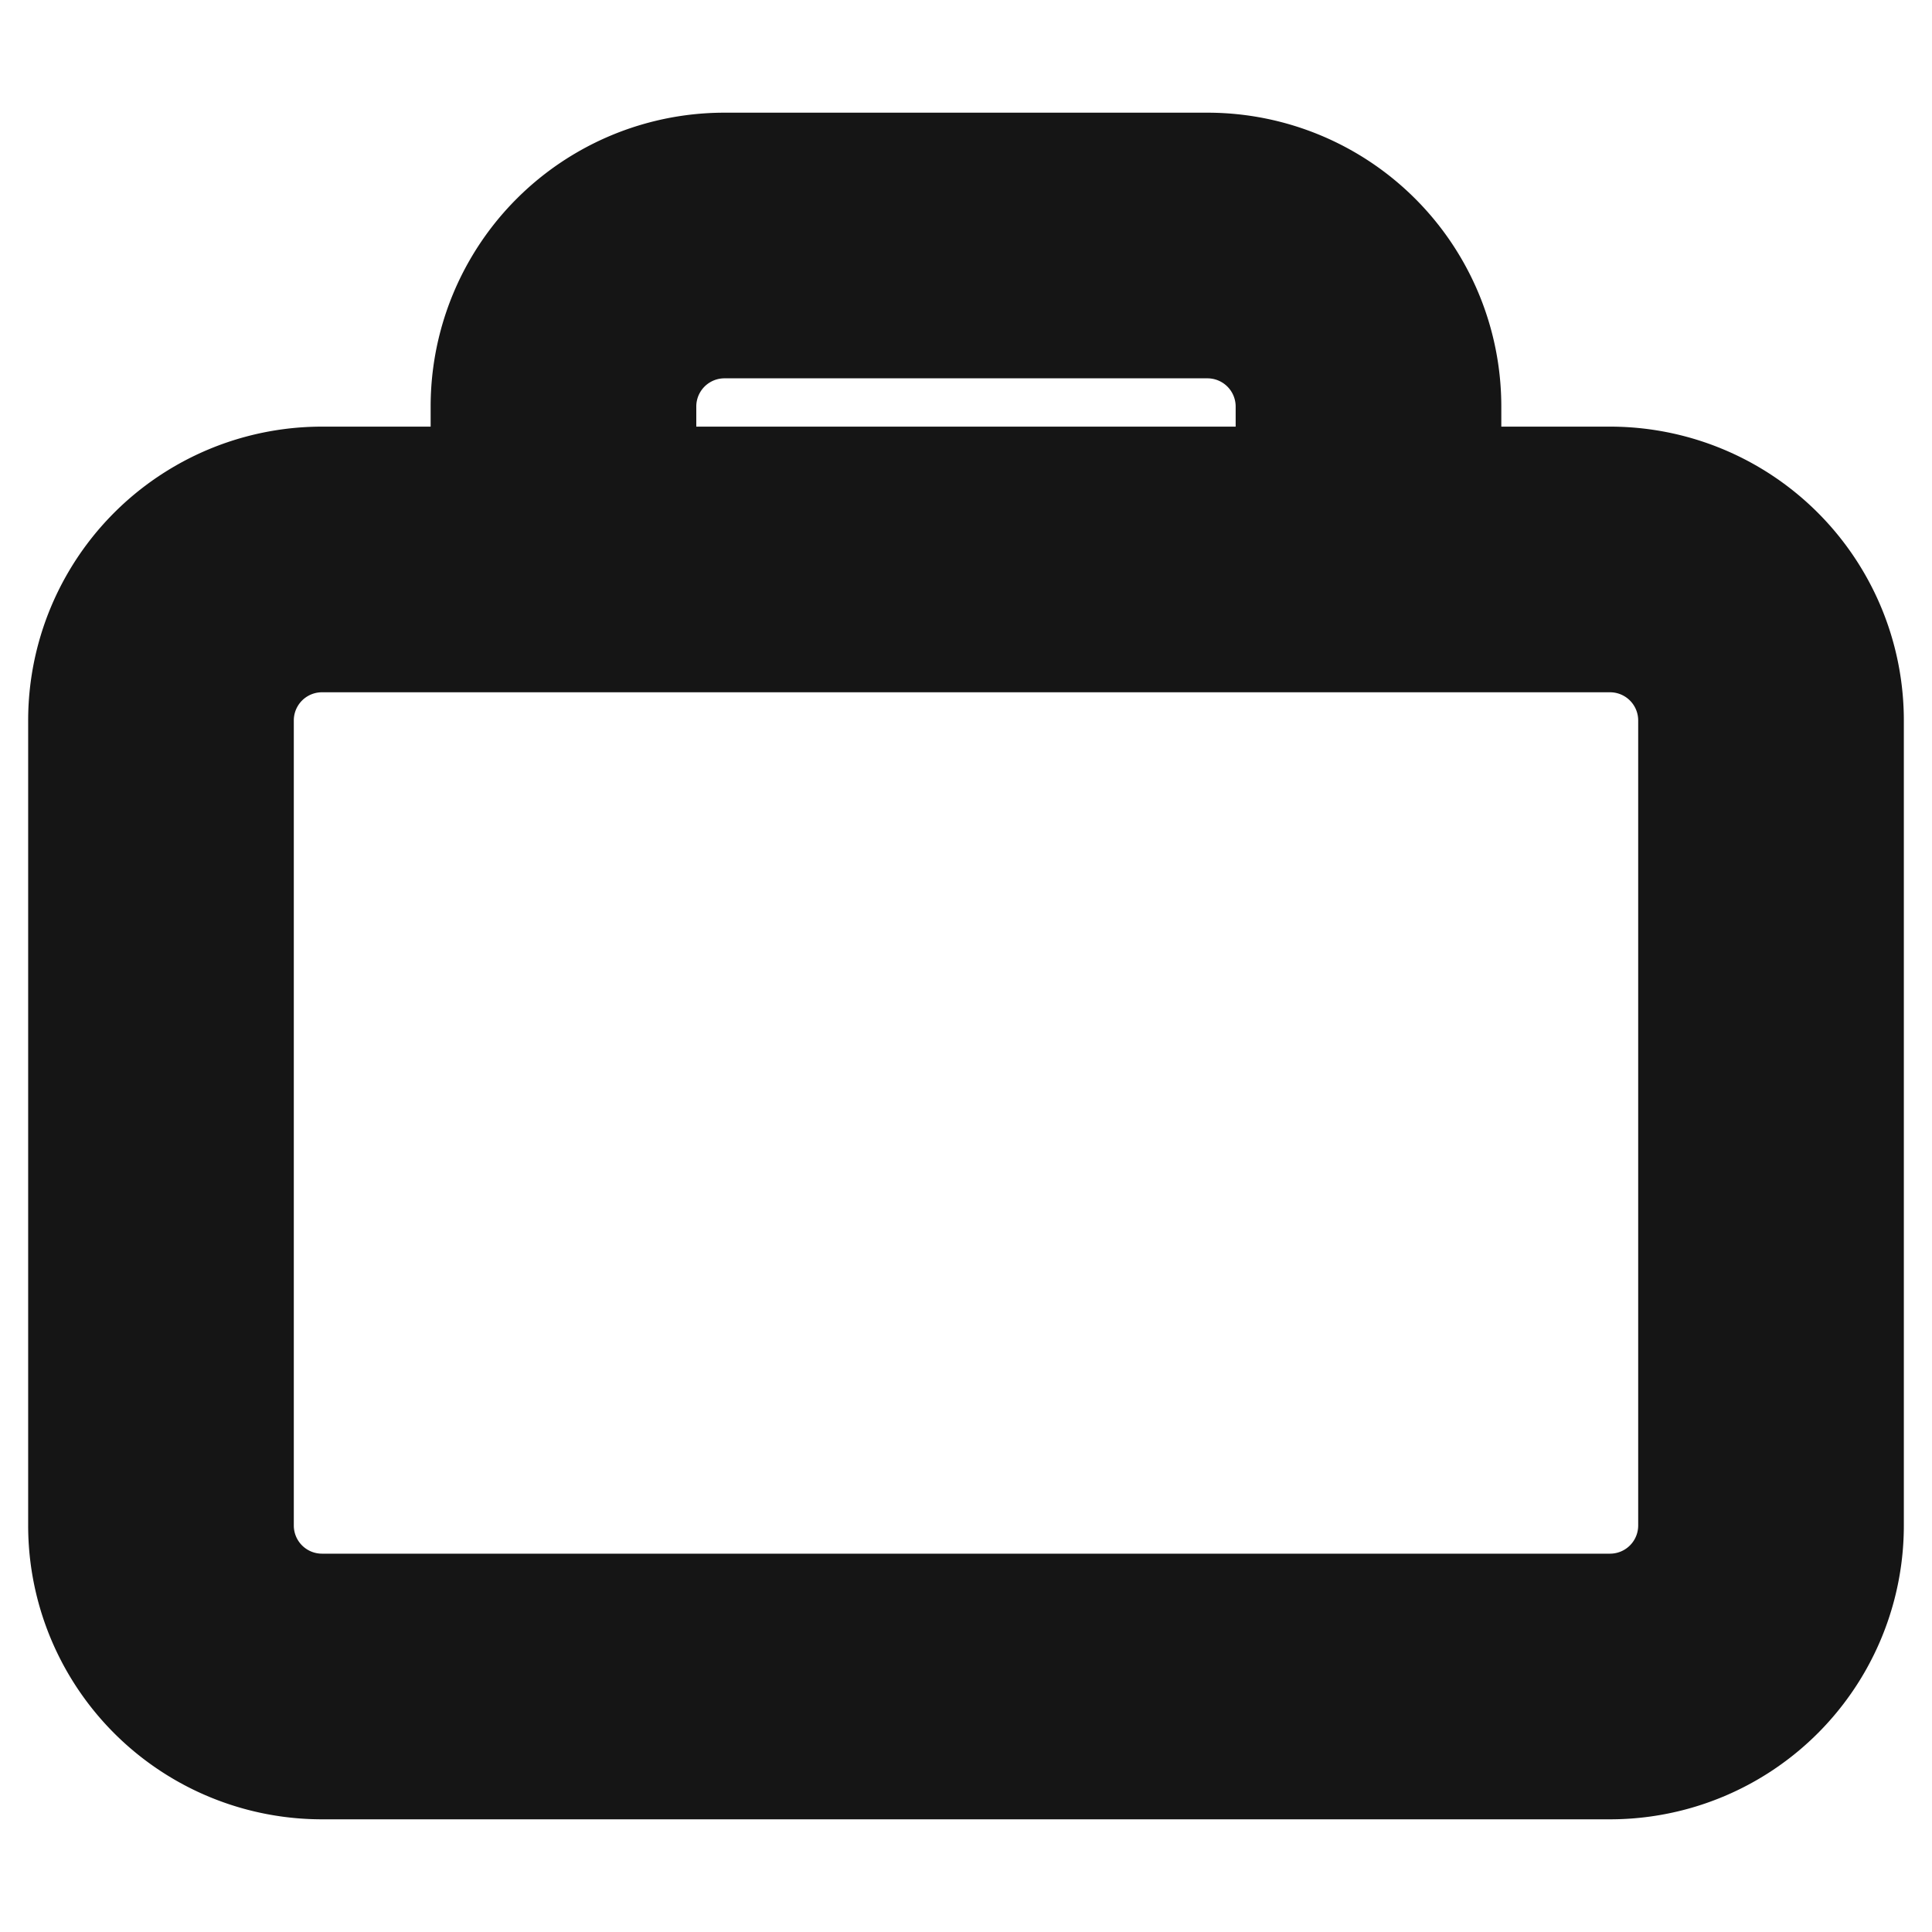 <svg xmlns="http://www.w3.org/2000/svg" width="40" height="40" fill="none" viewBox="0 0 40 40">
  <path stroke="#151515" stroke-linecap="round" stroke-linejoin="bevel" stroke-width="5.5" d="M33.333 11.583H6.667a3.333 3.333 0 00-3.334 3.334v16.666a3.333 3.333 0 003.334 3.334h26.666a3.333 3.333 0 003.334-3.334V14.917a3.333 3.333 0 00-3.334-3.334zM11.666 11.317v-2.9A3.333 3.333 0 0115 5.083h10a3.334 3.334 0 013.333 3.334v2.9"/>
</svg>
